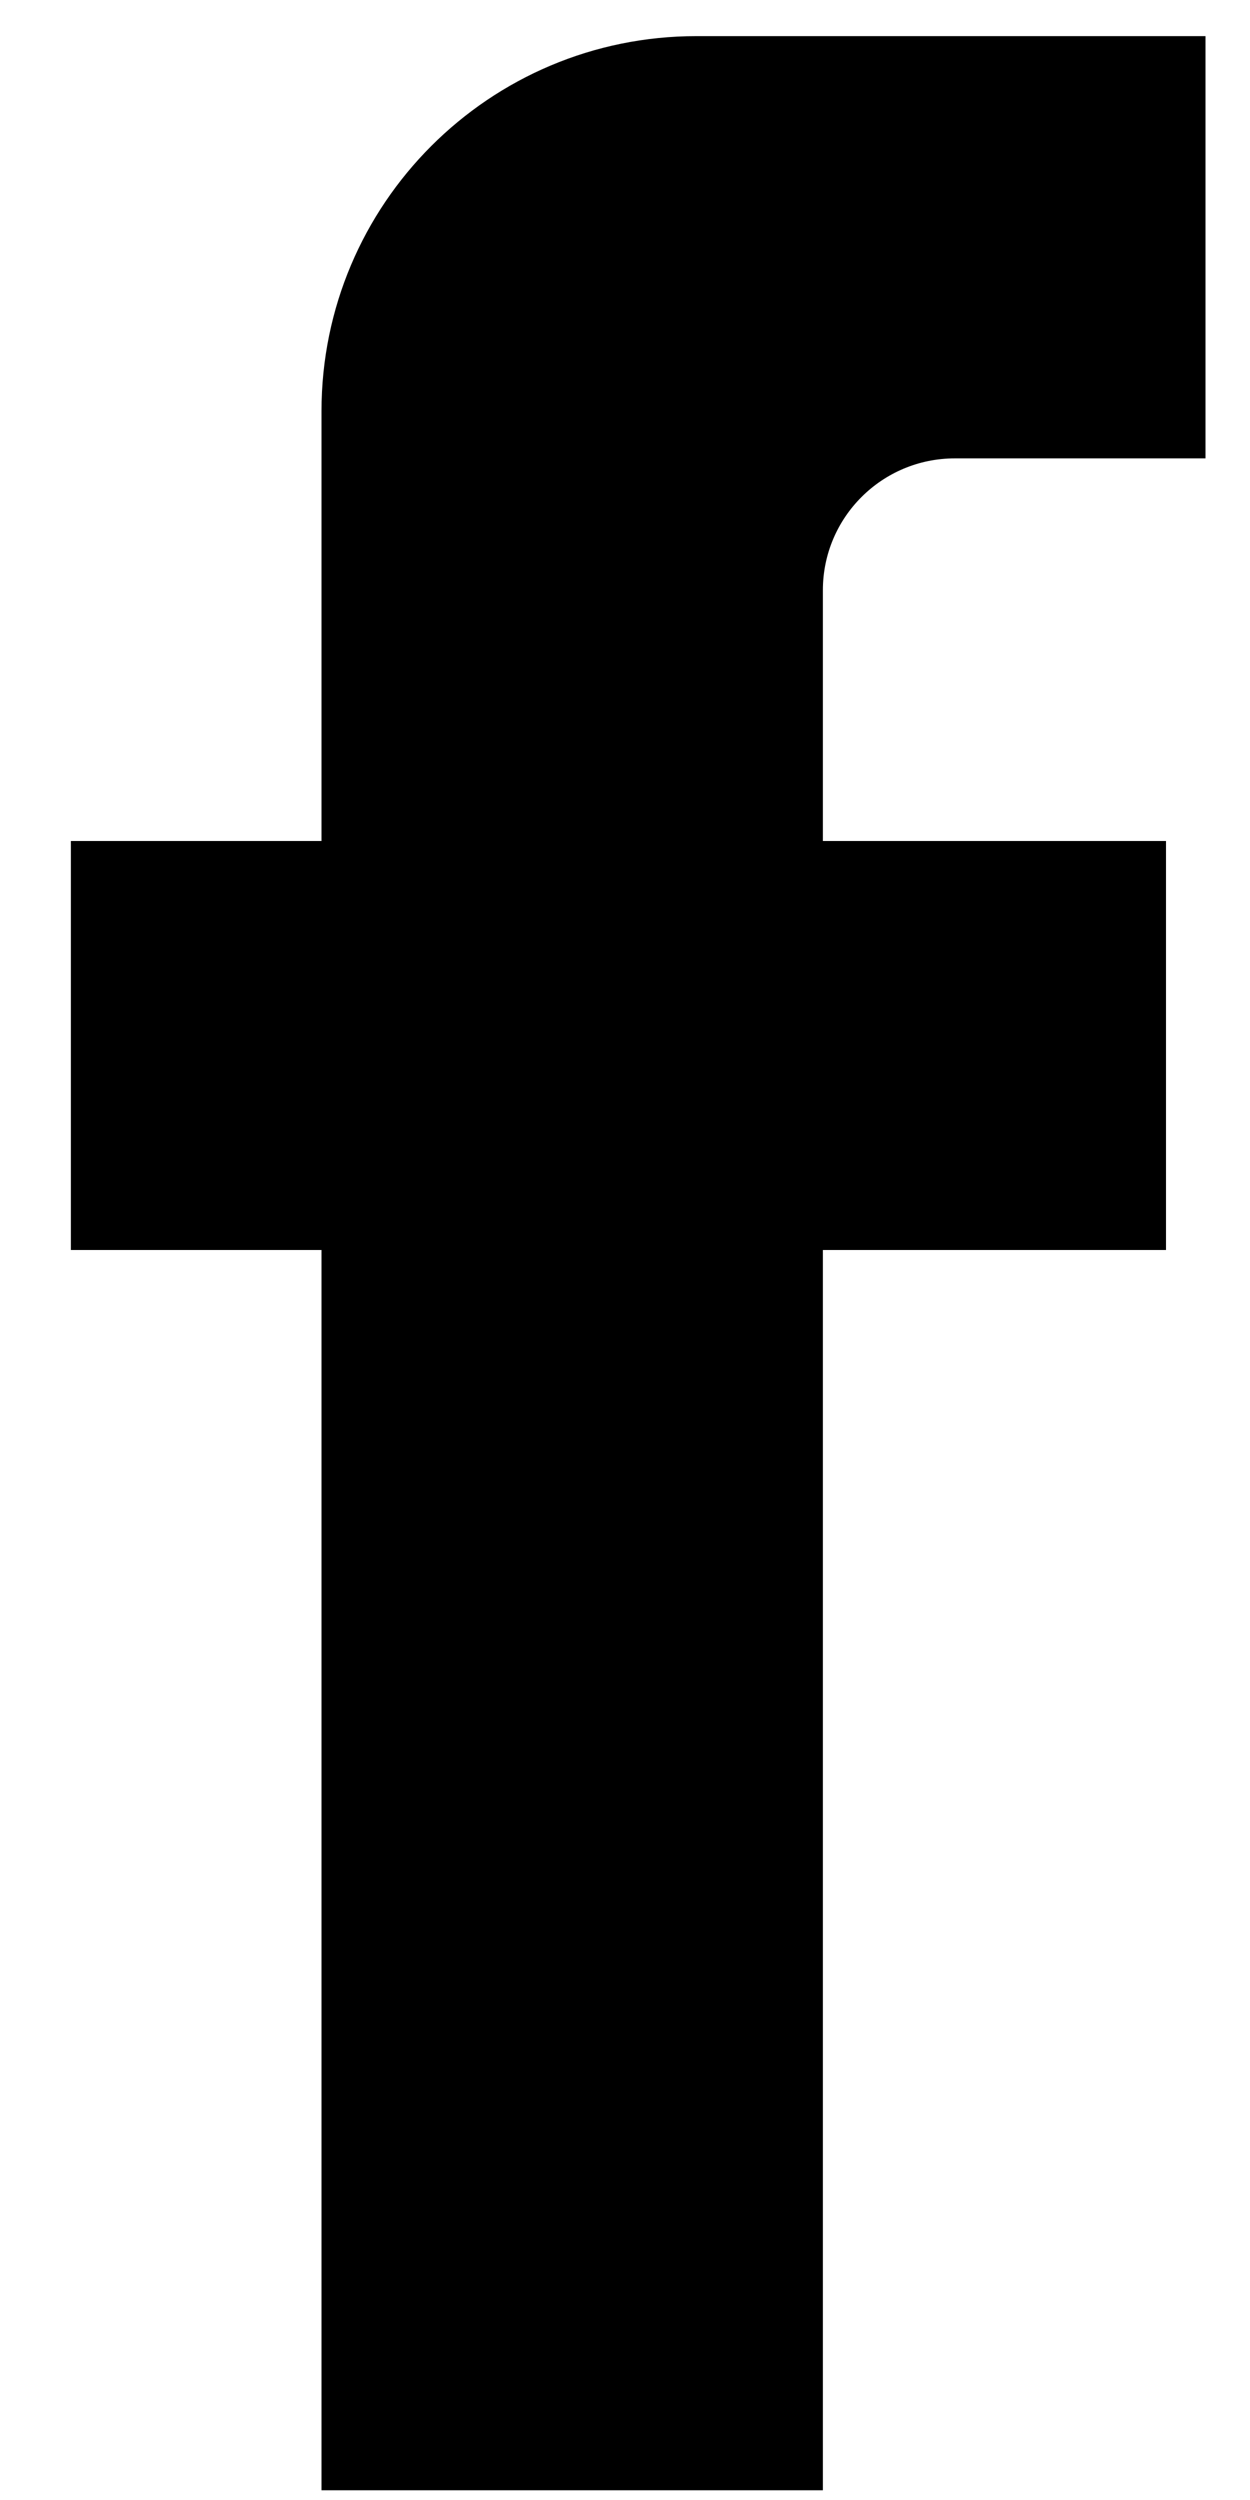 <svg xmlns="http://www.w3.org/2000/svg" width="10" height="20"><path d="M 2.572 19.922 L 6.583 19.922 L 6.583 10 L 9.328 10 L 9.328 6.728 L 6.583 6.728 L 6.583 4.722 C 6.583 4.139 7.056 3.667 7.639 3.667 L 9.644 3.667 L 9.644 0.289 L 5.572 0.289 C 3.915 0.289 2.572 1.632 2.572 3.289 L 2.572 6.728 L 0.567 6.728 L 0.567 10 L 2.572 10 L 2.572 19.922" fill="hsl(0, 0%, 100%)"></path></svg>